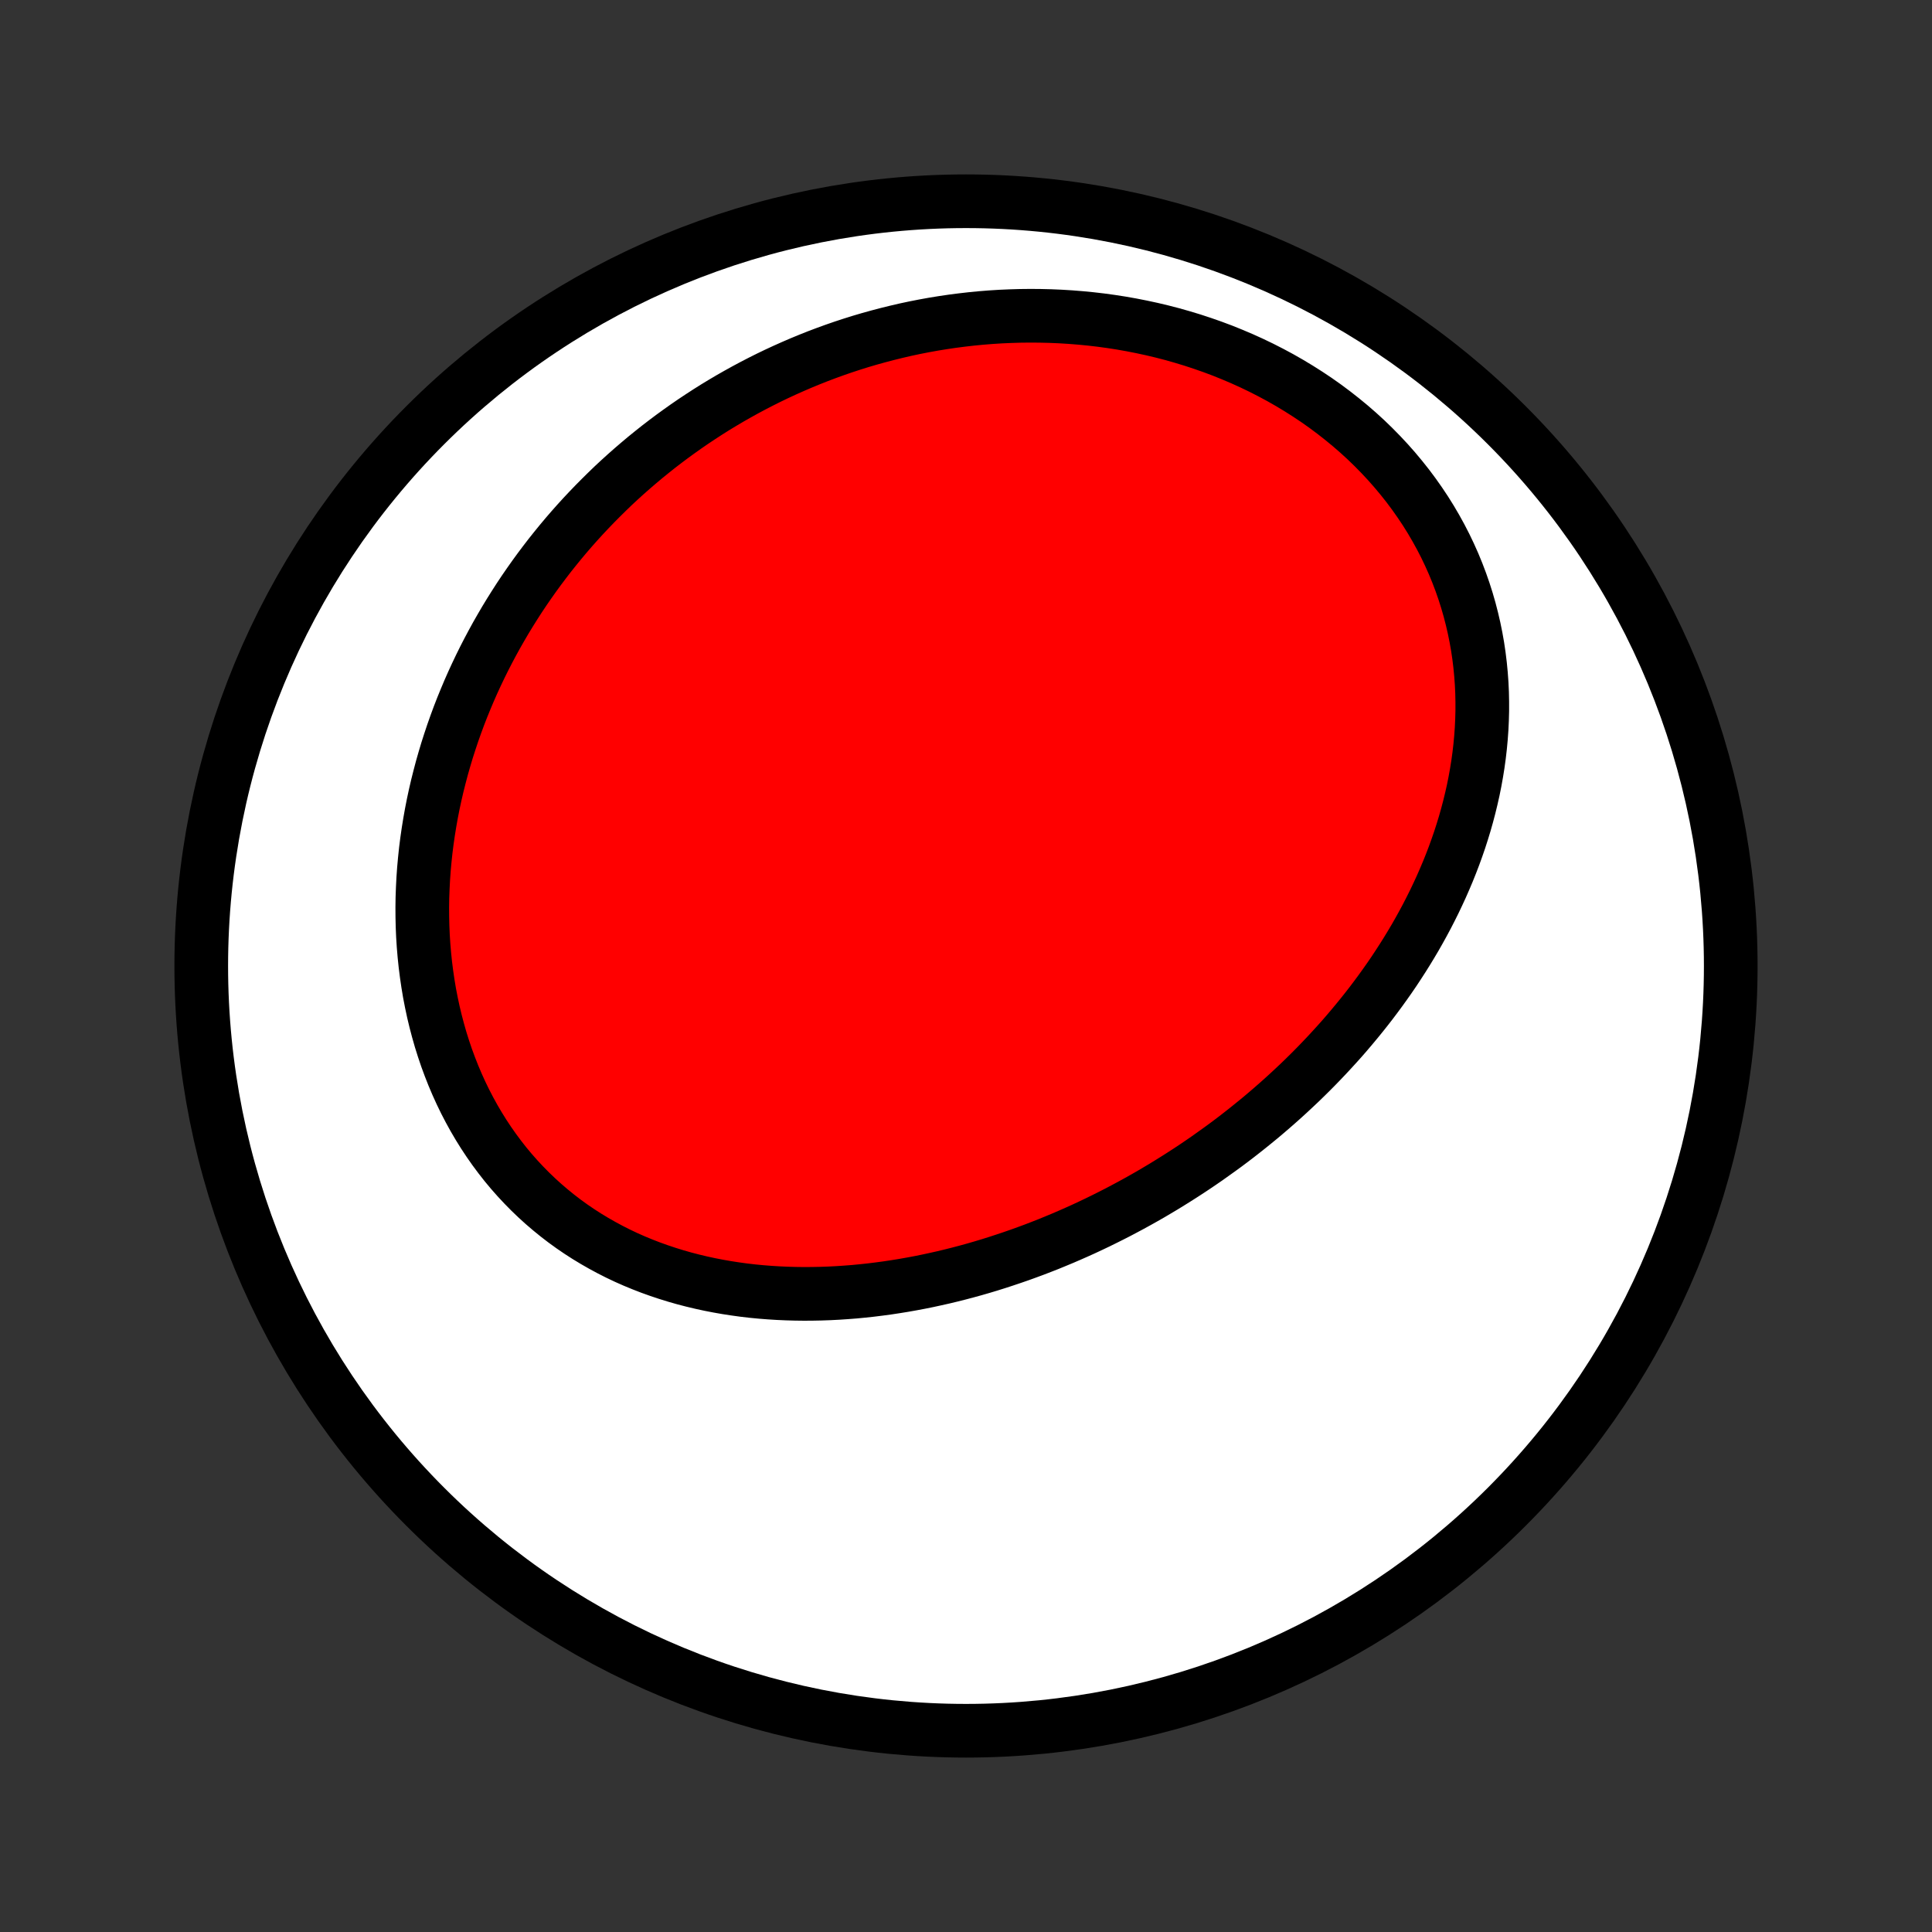 <?xml version="1.0" encoding="utf-8" standalone="no"?>
<!DOCTYPE svg PUBLIC "-//W3C//DTD SVG 1.1//EN"
  "http://www.w3.org/Graphics/SVG/1.1/DTD/svg11.dtd">
<!-- Created with matplotlib (http://matplotlib.org/) -->
<svg height="72pt" version="1.1" viewBox="0 0 72 72" width="72pt" xmlns="http://www.w3.org/2000/svg" xmlns:xlink="http://www.w3.org/1999/xlink">
 <rect x="0" y="0" width="72" height="72" fill="#333333" stroke="none"/>
 <defs>
  <style type="text/css">
*{stroke-linecap:butt;stroke-linejoin:round;}
  </style>
 </defs>
 <g id="figure_1">
  <g id="patch_1">
   <path d="
M0 72
L72 72
L72 0
L0 0
z
" style="fill:none;"/>
  </g>
  <g id="axes_1">
   <g id="PatchCollection_1">
    <defs>
     <path d="
M36 -7.5
C43.558 -7.5 50.808 -10.503 56.153 -15.848
C61.497 -21.192 64.5 -28.442 64.5 -36
C64.5 -43.558 61.497 -50.808 56.153 -56.153
C50.808 -61.497 43.558 -64.5 36 -64.5
C28.442 -64.5 21.192 -61.497 15.848 -56.153
C10.503 -50.808 7.5 -43.558 7.5 -36
C7.5 -28.442 10.503 -21.192 15.848 -15.848
C21.192 -10.503 28.442 -7.5 36 -7.5
z
" id="C0_0_a811fe30f3"/>
     <path d="
M44.991 -28.837
L44.763 -28.68
L44.533 -28.524
L44.302 -28.371
L44.069 -28.22
L43.835 -28.071
L43.599 -27.924
L43.362 -27.778
L43.123 -27.636
L42.883 -27.494
L42.641 -27.356
L42.397 -27.219
L42.151 -27.084
L41.904 -26.952
L41.656 -26.821
L41.405 -26.693
L41.153 -26.567
L40.9 -26.443
L40.644 -26.321
L40.387 -26.201
L40.128 -26.084
L39.867 -25.969
L39.605 -25.856
L39.34 -25.746
L39.075 -25.637
L38.807 -25.532
L38.537 -25.428
L38.266 -25.328
L37.992 -25.229
L37.717 -25.134
L37.44 -25.041
L37.161 -24.95
L36.881 -24.862
L36.598 -24.777
L36.314 -24.695
L36.028 -24.616
L35.74 -24.54
L35.45 -24.467
L35.159 -24.397
L34.865 -24.331
L34.57 -24.267
L34.273 -24.207
L33.975 -24.151
L33.675 -24.098
L33.373 -24.049
L33.069 -24.003
L32.764 -23.962
L32.458 -23.924
L32.15 -23.891
L31.84 -23.861
L31.529 -23.837
L31.217 -23.816
L30.904 -23.8
L30.59 -23.789
L30.274 -23.783
L29.958 -23.781
L29.64 -23.785
L29.322 -23.794
L29.004 -23.808
L28.685 -23.828
L28.365 -23.853
L28.045 -23.884
L27.725 -23.921
L27.405 -23.965
L27.086 -24.014
L26.766 -24.07
L26.448 -24.132
L26.13 -24.201
L25.812 -24.277
L25.496 -24.359
L25.182 -24.449
L24.868 -24.546
L24.557 -24.65
L24.247 -24.761
L23.94 -24.88
L23.635 -25.006
L23.332 -25.14
L23.033 -25.282
L22.737 -25.432
L22.444 -25.59
L22.155 -25.755
L21.869 -25.928
L21.588 -26.109
L21.311 -26.298
L21.039 -26.495
L20.772 -26.7
L20.51 -26.913
L20.253 -27.133
L20.002 -27.361
L19.756 -27.597
L19.517 -27.84
L19.284 -28.09
L19.057 -28.347
L18.837 -28.611
L18.624 -28.883
L18.418 -29.16
L18.219 -29.444
L18.027 -29.734
L17.843 -30.03
L17.666 -30.331
L17.497 -30.638
L17.335 -30.95
L17.181 -31.267
L17.035 -31.589
L16.897 -31.914
L16.767 -32.244
L16.644 -32.577
L16.53 -32.914
L16.423 -33.254
L16.325 -33.597
L16.234 -33.942
L16.151 -34.289
L16.076 -34.639
L16.008 -34.99
L15.949 -35.343
L15.897 -35.697
L15.852 -36.052
L15.815 -36.408
L15.785 -36.764
L15.762 -37.12
L15.747 -37.477
L15.739 -37.833
L15.737 -38.189
L15.742 -38.545
L15.755 -38.899
L15.773 -39.253
L15.798 -39.606
L15.83 -39.958
L15.867 -40.308
L15.911 -40.656
L15.961 -41.003
L16.017 -41.349
L16.078 -41.692
L16.145 -42.033
L16.218 -42.373
L16.296 -42.71
L16.38 -43.044
L16.468 -43.377
L16.562 -43.707
L16.66 -44.035
L16.764 -44.359
L16.872 -44.682
L16.985 -45.002
L17.102 -45.319
L17.224 -45.633
L17.351 -45.944
L17.481 -46.253
L17.616 -46.559
L17.755 -46.861
L17.898 -47.161
L18.045 -47.458
L18.196 -47.752
L18.351 -48.043
L18.509 -48.331
L18.672 -48.616
L18.837 -48.898
L19.007 -49.177
L19.18 -49.453
L19.356 -49.726
L19.536 -49.996
L19.72 -50.263
L19.906 -50.526
L20.096 -50.787
L20.289 -51.044
L20.485 -51.299
L20.685 -51.55
L20.888 -51.799
L21.093 -52.044
L21.302 -52.286
L21.514 -52.525
L21.729 -52.761
L21.948 -52.994
L22.169 -53.224
L22.393 -53.45
L22.62 -53.674
L22.849 -53.895
L23.082 -54.112
L23.318 -54.326
L23.557 -54.537
L23.799 -54.745
L24.043 -54.95
L24.291 -55.151
L24.541 -55.35
L24.795 -55.545
L25.051 -55.737
L25.31 -55.925
L25.572 -56.111
L25.837 -56.293
L26.105 -56.471
L26.376 -56.647
L26.649 -56.819
L26.926 -56.987
L27.205 -57.152
L27.488 -57.313
L27.773 -57.471
L28.061 -57.625
L28.353 -57.776
L28.647 -57.923
L28.944 -58.066
L29.244 -58.205
L29.547 -58.34
L29.853 -58.472
L30.161 -58.599
L30.473 -58.723
L30.788 -58.842
L31.105 -58.957
L31.426 -59.068
L31.749 -59.174
L32.075 -59.276
L32.404 -59.373
L32.736 -59.465
L33.071 -59.553
L33.408 -59.636
L33.748 -59.715
L34.091 -59.788
L34.437 -59.856
L34.785 -59.919
L35.135 -59.976
L35.488 -60.028
L35.844 -60.074
L36.202 -60.115
L36.562 -60.15
L36.925 -60.179
L37.289 -60.202
L37.656 -60.218
L38.024 -60.229
L38.395 -60.233
L38.767 -60.23
L39.14 -60.221
L39.515 -60.205
L39.891 -60.182
L40.268 -60.152
L40.647 -60.115
L41.026 -60.071
L41.405 -60.019
L41.785 -59.96
L42.165 -59.893
L42.545 -59.818
L42.925 -59.736
L43.304 -59.646
L43.682 -59.548
L44.06 -59.441
L44.436 -59.327
L44.81 -59.204
L45.182 -59.074
L45.553 -58.935
L45.92 -58.787
L46.285 -58.632
L46.647 -58.468
L47.005 -58.296
L47.36 -58.115
L47.71 -57.927
L48.055 -57.73
L48.396 -57.525
L48.732 -57.312
L49.062 -57.092
L49.386 -56.863
L49.703 -56.627
L50.014 -56.383
L50.318 -56.133
L50.615 -55.875
L50.905 -55.61
L51.186 -55.338
L51.459 -55.06
L51.724 -54.776
L51.98 -54.486
L52.227 -54.19
L52.466 -53.889
L52.694 -53.583
L52.913 -53.272
L53.123 -52.957
L53.323 -52.637
L53.512 -52.314
L53.692 -51.987
L53.862 -51.657
L54.021 -51.324
L54.171 -50.988
L54.31 -50.65
L54.439 -50.31
L54.558 -49.969
L54.667 -49.626
L54.766 -49.283
L54.855 -48.938
L54.935 -48.593
L55.005 -48.248
L55.066 -47.903
L55.117 -47.558
L55.159 -47.214
L55.192 -46.87
L55.217 -46.528
L55.233 -46.186
L55.24 -45.846
L55.24 -45.508
L55.231 -45.171
L55.215 -44.836
L55.191 -44.503
L55.16 -44.172
L55.122 -43.843
L55.077 -43.517
L55.025 -43.193
L54.967 -42.872
L54.903 -42.553
L54.832 -42.238
L54.756 -41.925
L54.674 -41.614
L54.587 -41.307
L54.494 -41.002
L54.397 -40.701
L54.294 -40.403
L54.187 -40.107
L54.075 -39.815
L53.959 -39.526
L53.838 -39.24
L53.714 -38.957
L53.585 -38.677
L53.453 -38.4
L53.317 -38.127
L53.178 -37.856
L53.035 -37.589
L52.889 -37.325
L52.74 -37.063
L52.587 -36.805
L52.432 -36.55
L52.274 -36.298
L52.113 -36.049
L51.95 -35.802
L51.784 -35.559
L51.615 -35.319
L51.444 -35.081
L51.271 -34.847
L51.096 -34.615
L50.918 -34.386
L50.738 -34.16
L50.556 -33.937
L50.372 -33.716
L50.187 -33.498
L49.999 -33.282
L49.809 -33.07
L49.617 -32.86
L49.424 -32.652
L49.229 -32.447
L49.032 -32.244
L48.834 -32.044
L48.634 -31.847
L48.432 -31.651
L48.228 -31.459
L48.023 -31.268
L47.817 -31.08
L47.608 -30.894
L47.399 -30.711
L47.187 -30.529
L46.975 -30.35
L46.76 -30.174
L46.544 -29.999
L46.327 -29.827
L46.108 -29.656
L45.888 -29.488
L45.666 -29.322
L45.442 -29.159
z
" id="C0_1_82ee17fdcc"/>
    </defs>
    <g clip-path="url(#p1bffca34e9)">
     <use style="fill:#ffffff;stroke:#000000;stroke-width:2.0;" x="0.0" xlink:href="#C0_0_a811fe30f3" y="72.0"/>
    </g>
    <g clip-path="url(#p1bffca34e9)">
     <use style="fill:#ff0000;stroke:#000000;stroke-width:2.0;" x="0.0" xlink:href="#C0_1_82ee17fdcc" y="72.0"/>
    </g>
   </g>
  </g>
 </g>
 <defs>
  <clipPath id="p1bffca34e9">
   <rect height="72.0" width="72.0" x="0.0" y="0.0"/>
  </clipPath>
 </defs>
</svg>
